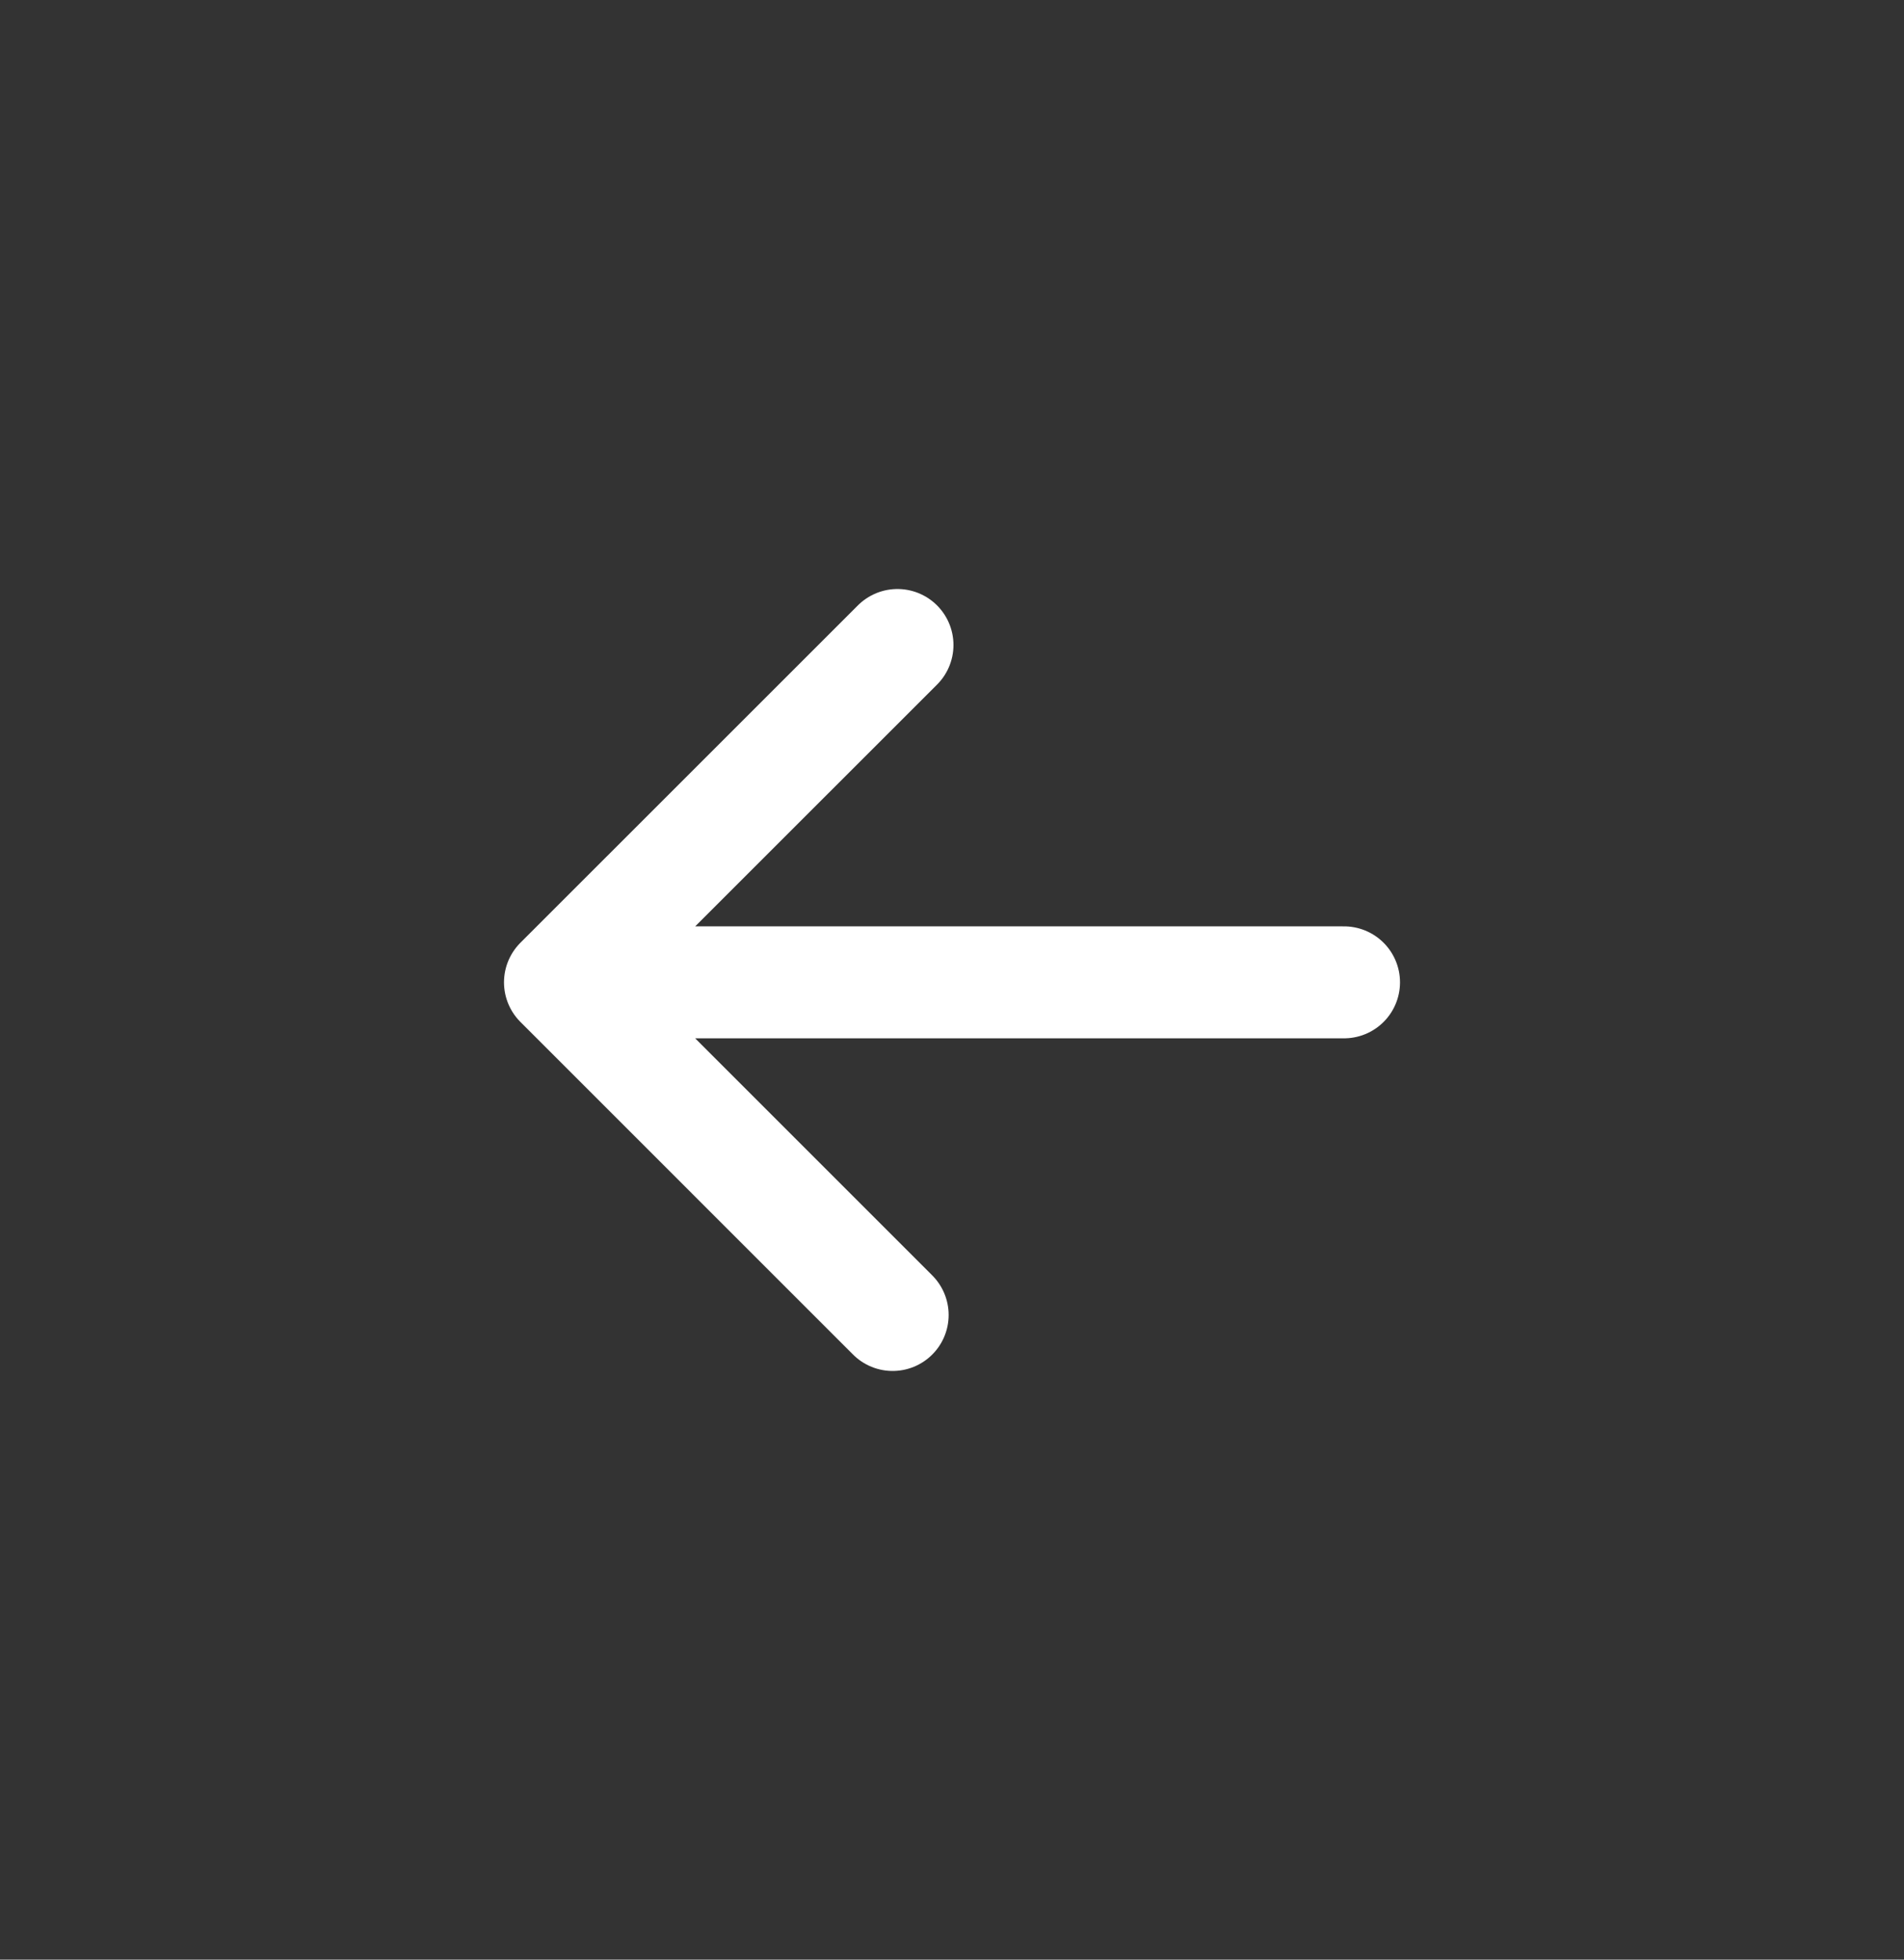 <svg width="34" height="35" viewBox="0 0 34 35" fill="none" xmlns="http://www.w3.org/2000/svg">
<rect x="0" y="0" width="34" height="35" fill="#333333" stroke="none"/>
<path d="M16.026 11.52L10 17.545M10 17.545L15.94 23.486M10 17.545L24 17.545" stroke="white" stroke-width="2" stroke-linecap="round" stroke-linejoin="round"/>
</svg>
